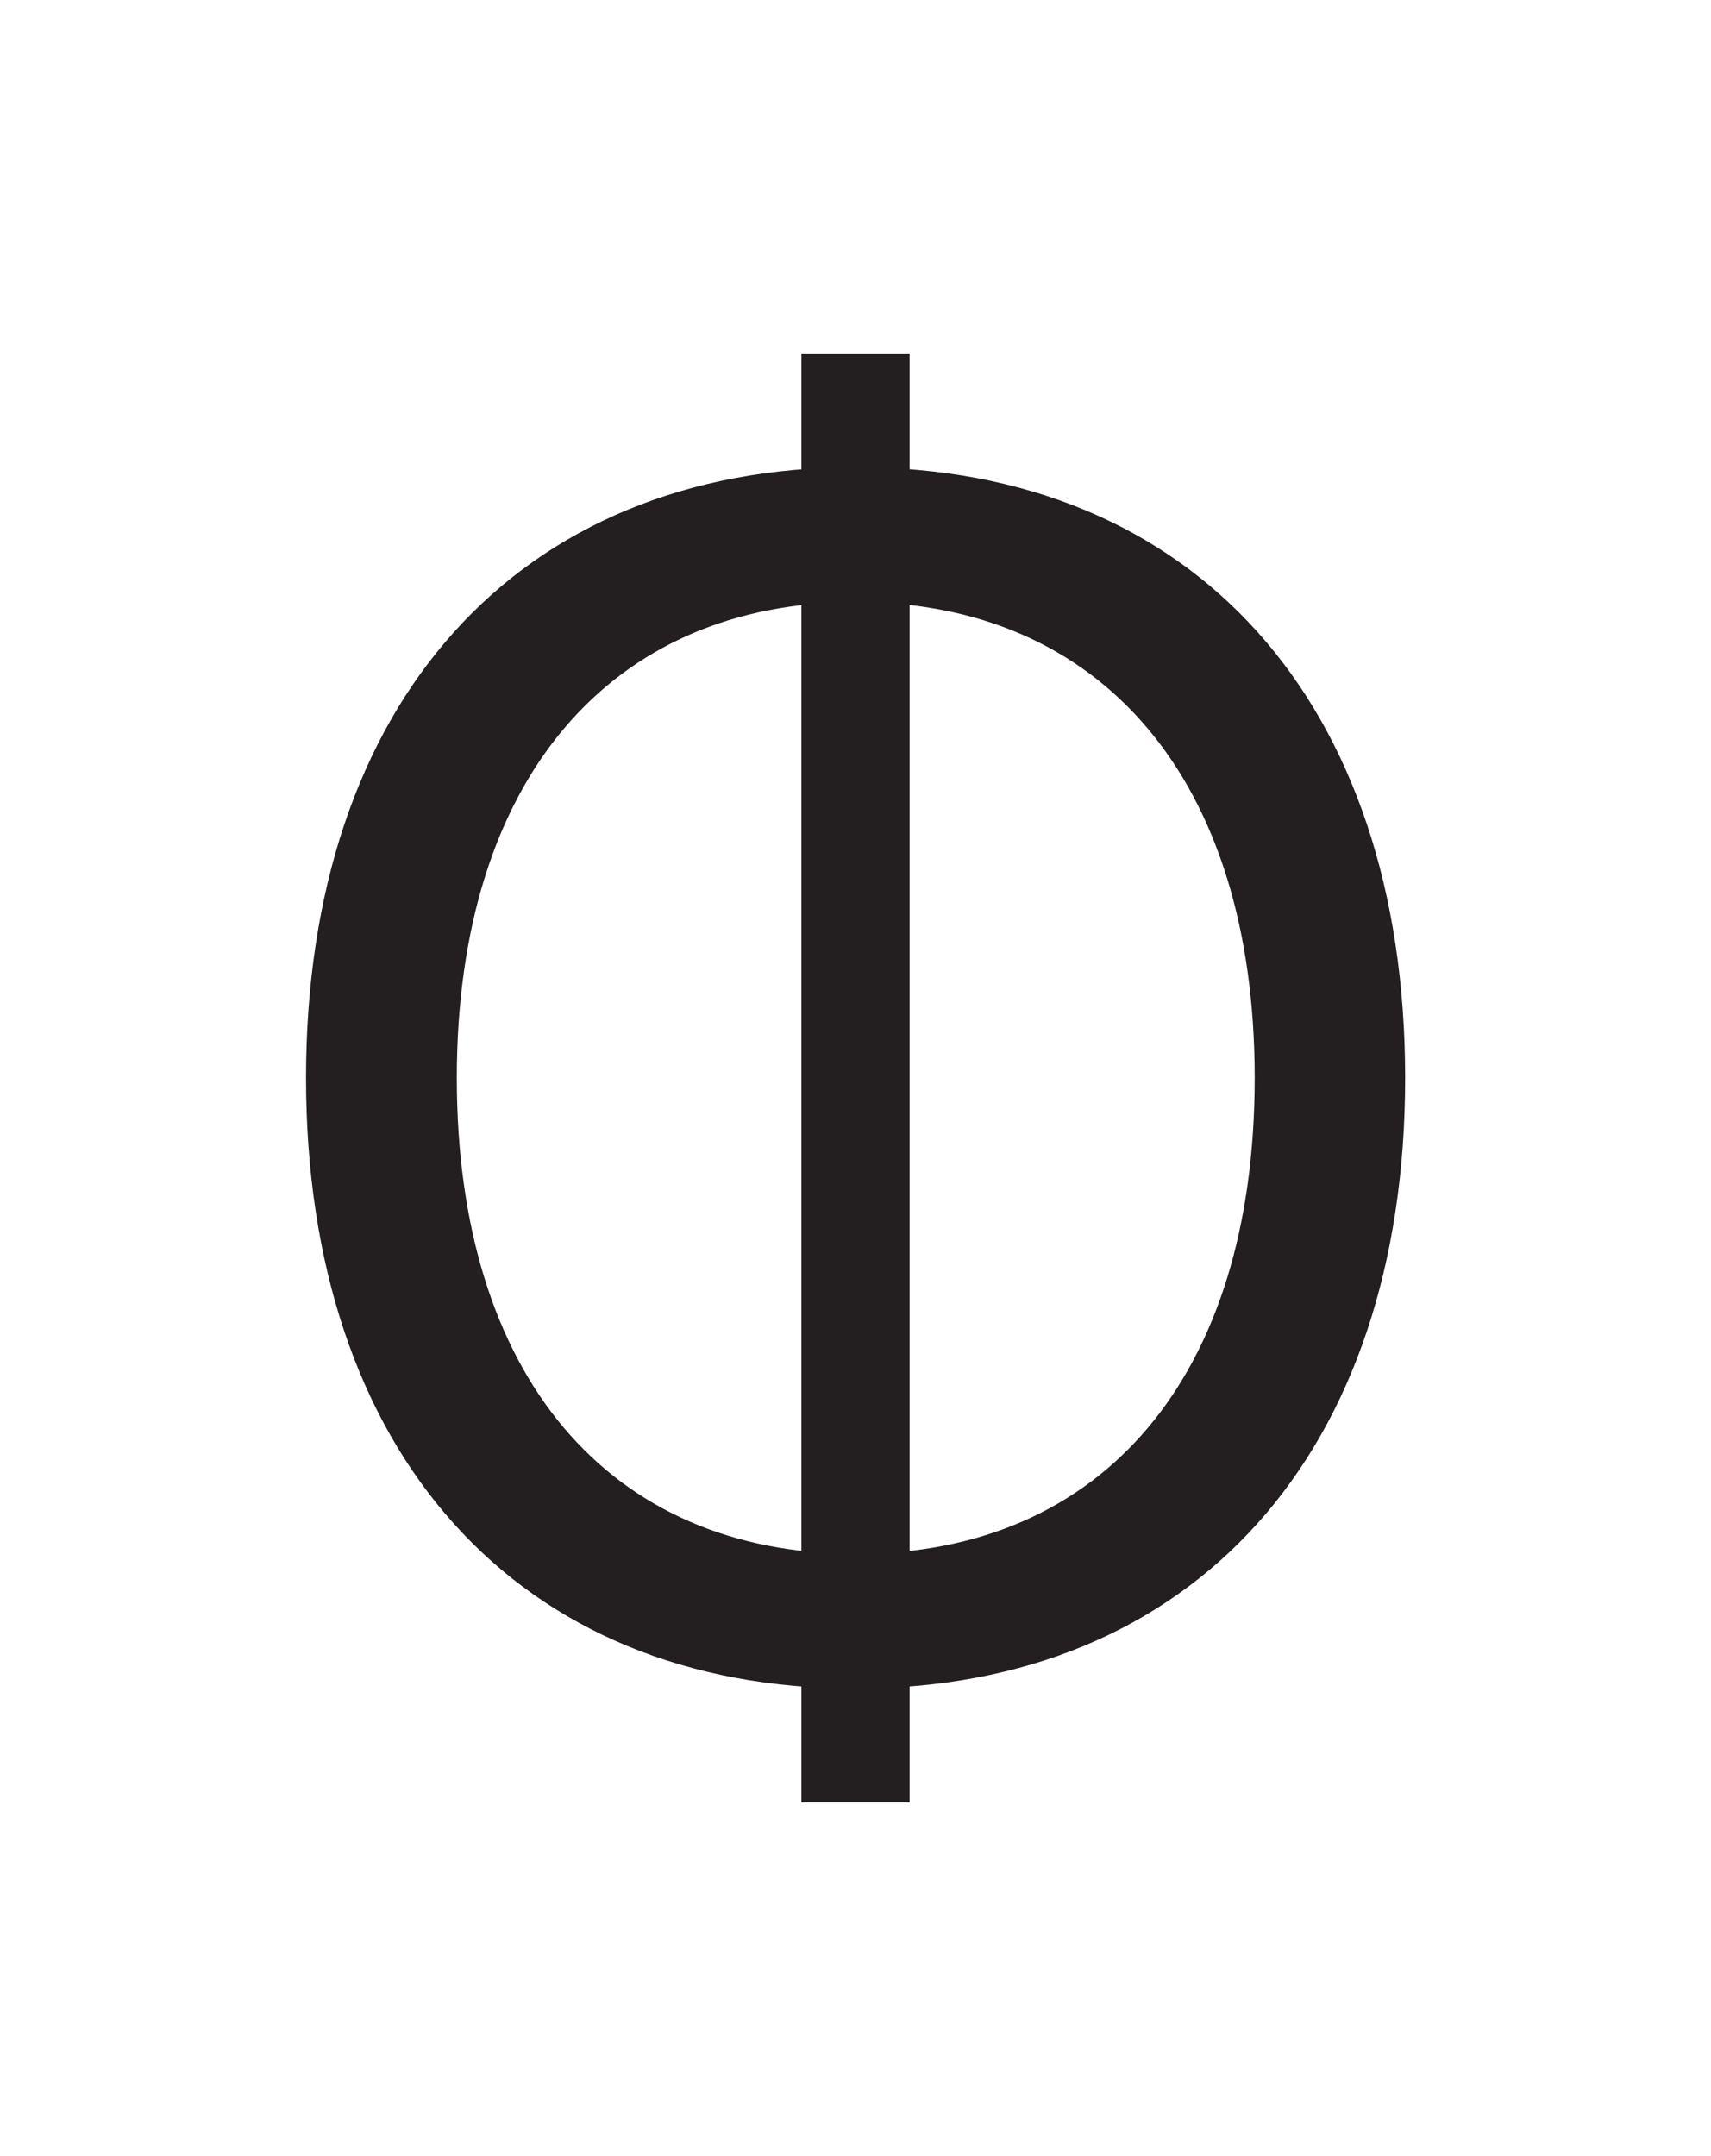 <svg id="Layer_1" data-name="Layer 1" xmlns="http://www.w3.org/2000/svg" viewBox="0 0 103.94 130.96"><defs><style>.cls-1{fill:#231f20;}.cls-2{fill:none;stroke:#231f20;stroke-miterlimit:10;stroke-width:6.57px;}</style></defs><title>Logo</title><path class="cls-1" d="M85.36,65.48c0,22.8-12.88,37.09-33.39,37.09S18.59,88.28,18.59,65.48,31.46,28.38,52,28.38,85.36,42.68,85.36,65.48Zm-57.61,0C27.75,83.59,37,94.39,52,94.39s24.22-10.8,24.22-28.91S66.92,36.57,52,36.57,27.75,47.37,27.75,65.48Z"/><line class="cls-2" x1="51.97" y1="21.48" x2="51.97" y2="109.48"/></svg>